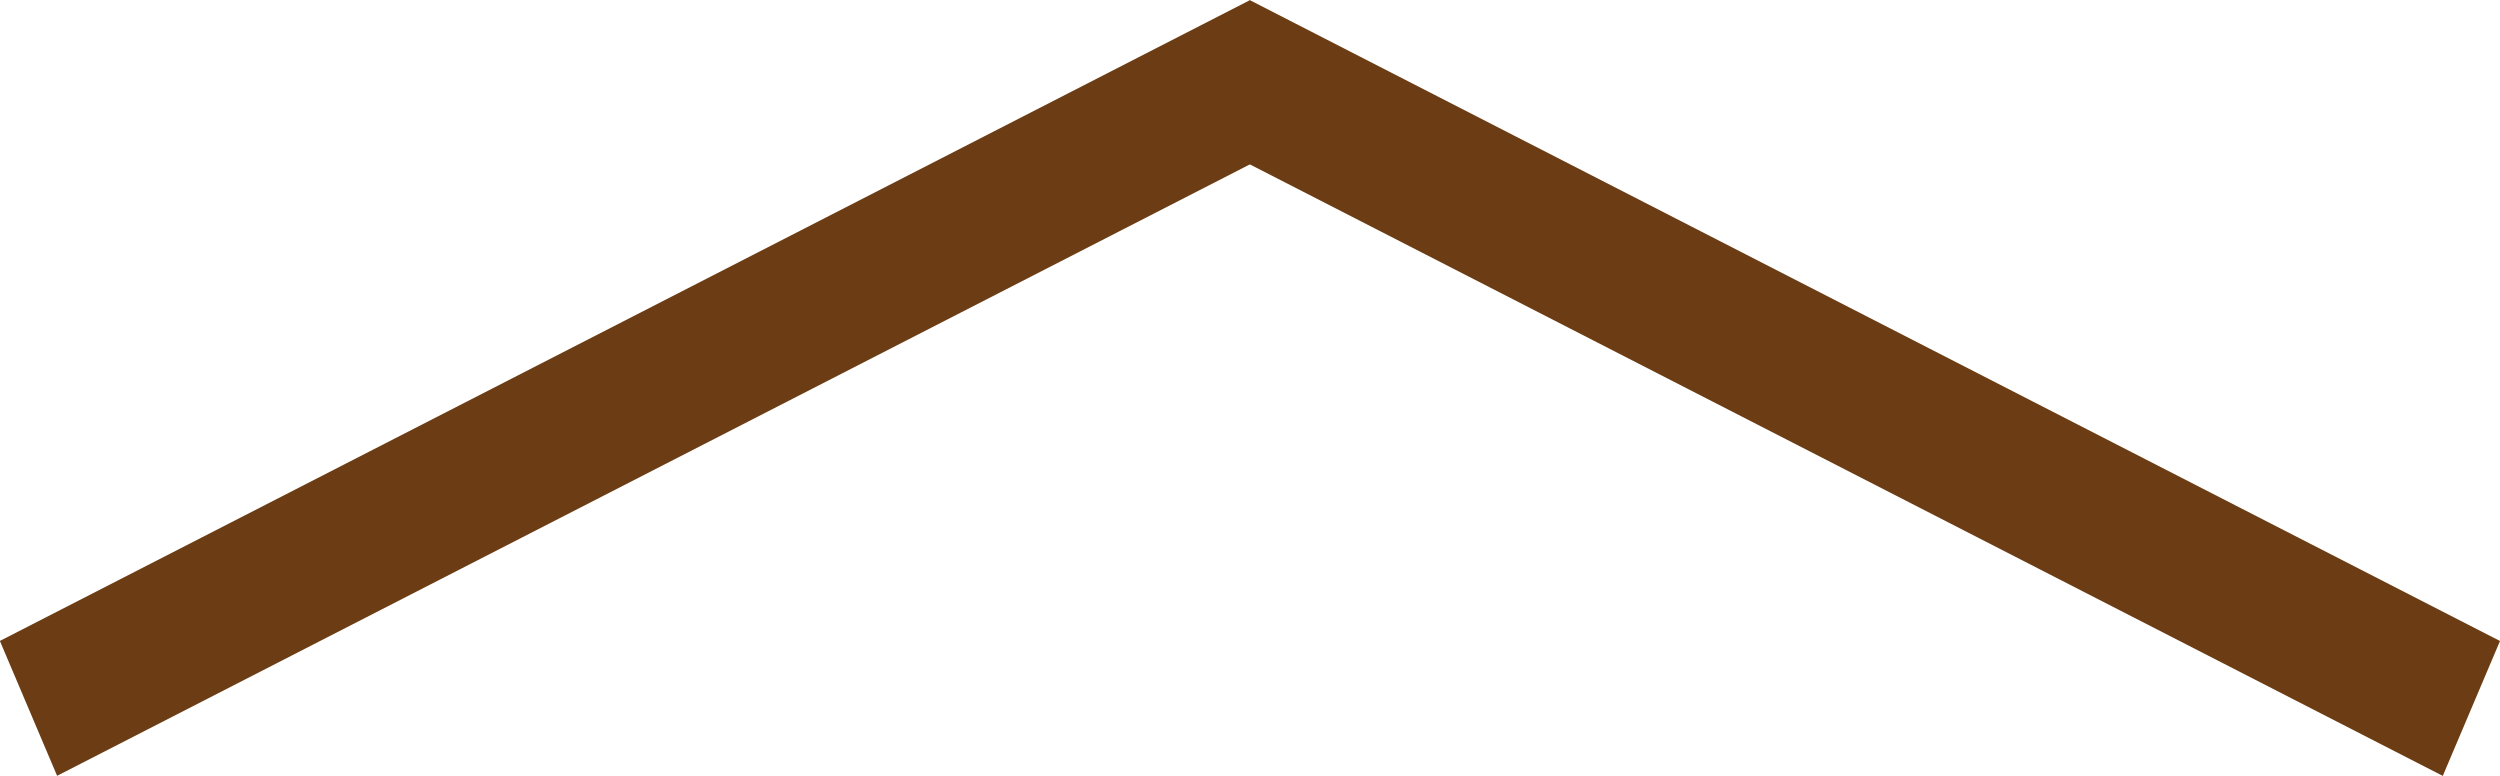 <svg width="145" height="45" viewBox="0 0 145 45" fill="none" xmlns="http://www.w3.org/2000/svg">
<g clip-path="url(#clip0_8_429)">
<path d="M75.815 7.831L3.312 44.997L-0.007 37.174L72.496 0.008L75.815 7.831Z" fill="#6C3D14"/>
<path d="M141.681 45.002L69.178 7.836L72.497 0.012L145 37.178L141.681 45.002Z" fill="#6C3D14"/>
</g>
<defs>
<clipPath id="clip0_8_429">
<rect width="145" height="45" fill="white" transform="matrix(1 0 0 -1 0 45)"/>
</clipPath>
</defs>
</svg>
